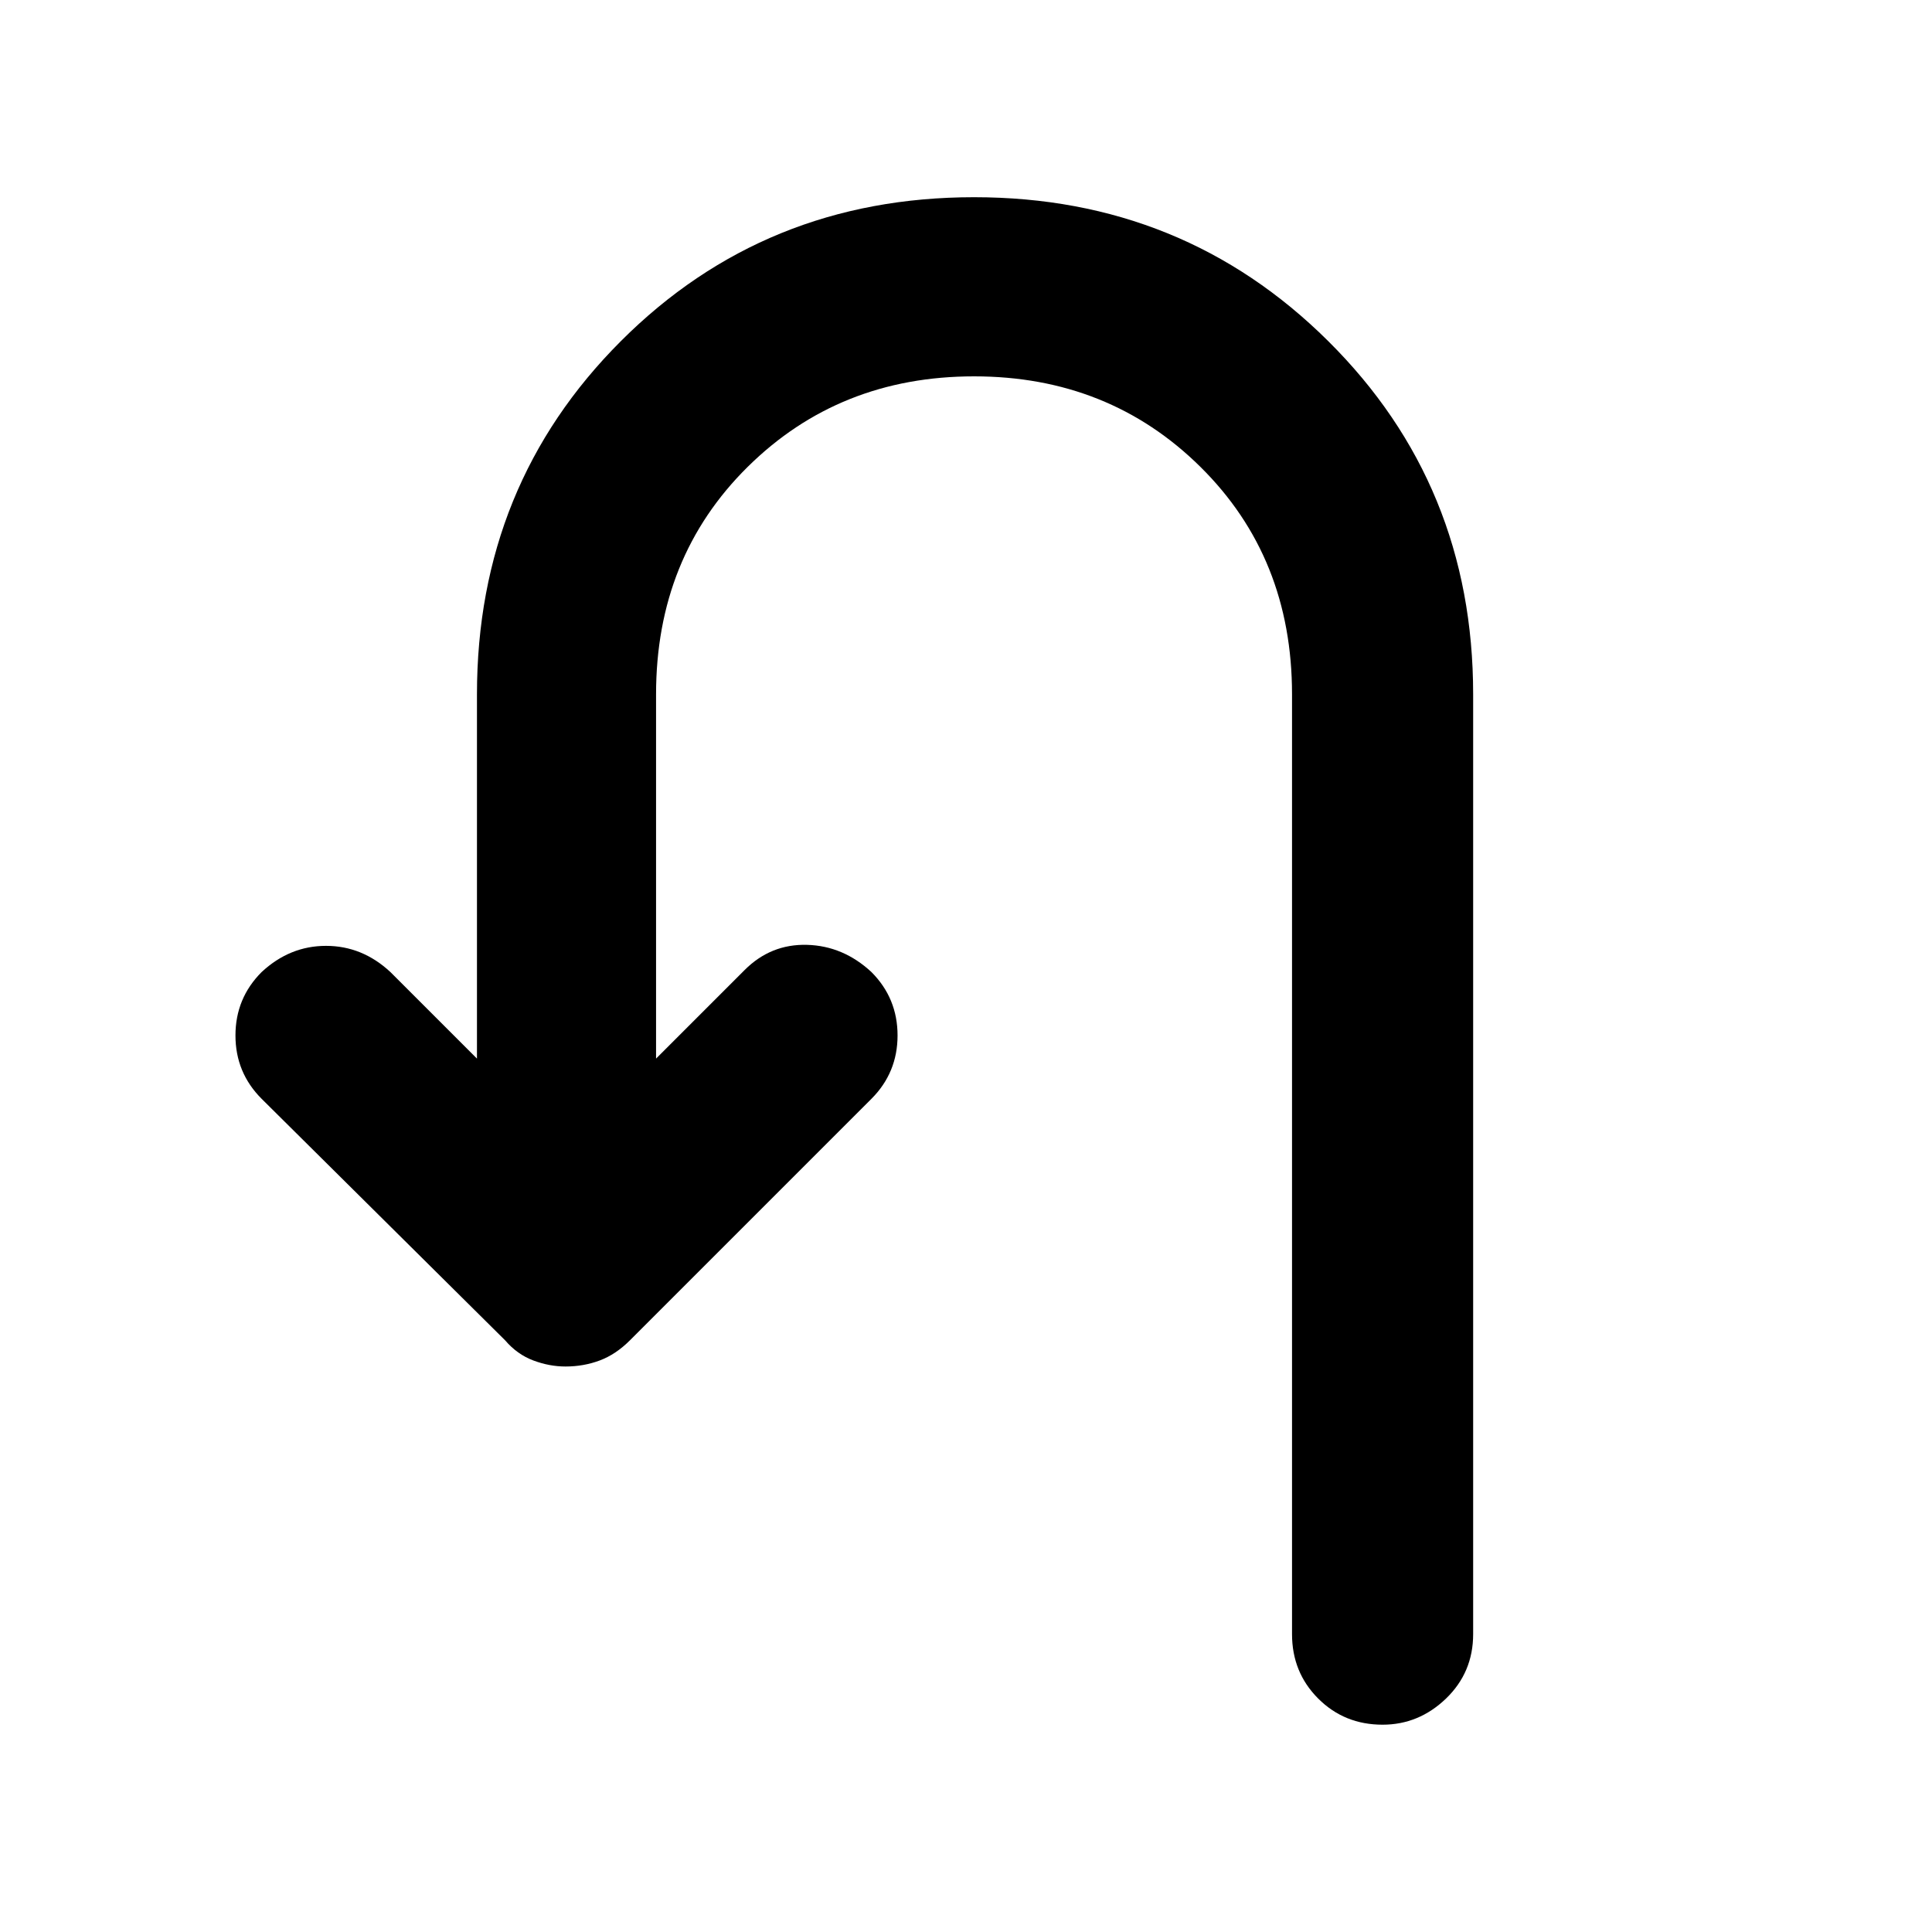 <svg xmlns="http://www.w3.org/2000/svg" height="40" width="40"><path d="M28.625 35.708q-.792 0-1.333-.541-.542-.542-.542-1.334V14.375q0-2.833-1.896-4.708t-4.687-1.875q-2.792 0-4.688 1.875t-1.896 4.708v7.542l1.834-1.834q.541-.541 1.291-.521.75.021 1.334.563.541.542.541 1.313 0 .77-.541 1.312l-5 5q-.292.292-.625.417-.334.125-.709.125-.333 0-.666-.125-.334-.125-.584-.417l-5.041-5q-.542-.542-.542-1.312 0-.771.542-1.313.583-.542 1.333-.542t1.333.542l1.792 1.792v-7.542q0-4.333 2.979-7.312 2.979-2.98 7.313-2.98 4.333 0 7.333 2.98 3 2.979 3 7.312v19.458q0 .792-.562 1.334-.563.541-1.313.541Z"/></svg>
